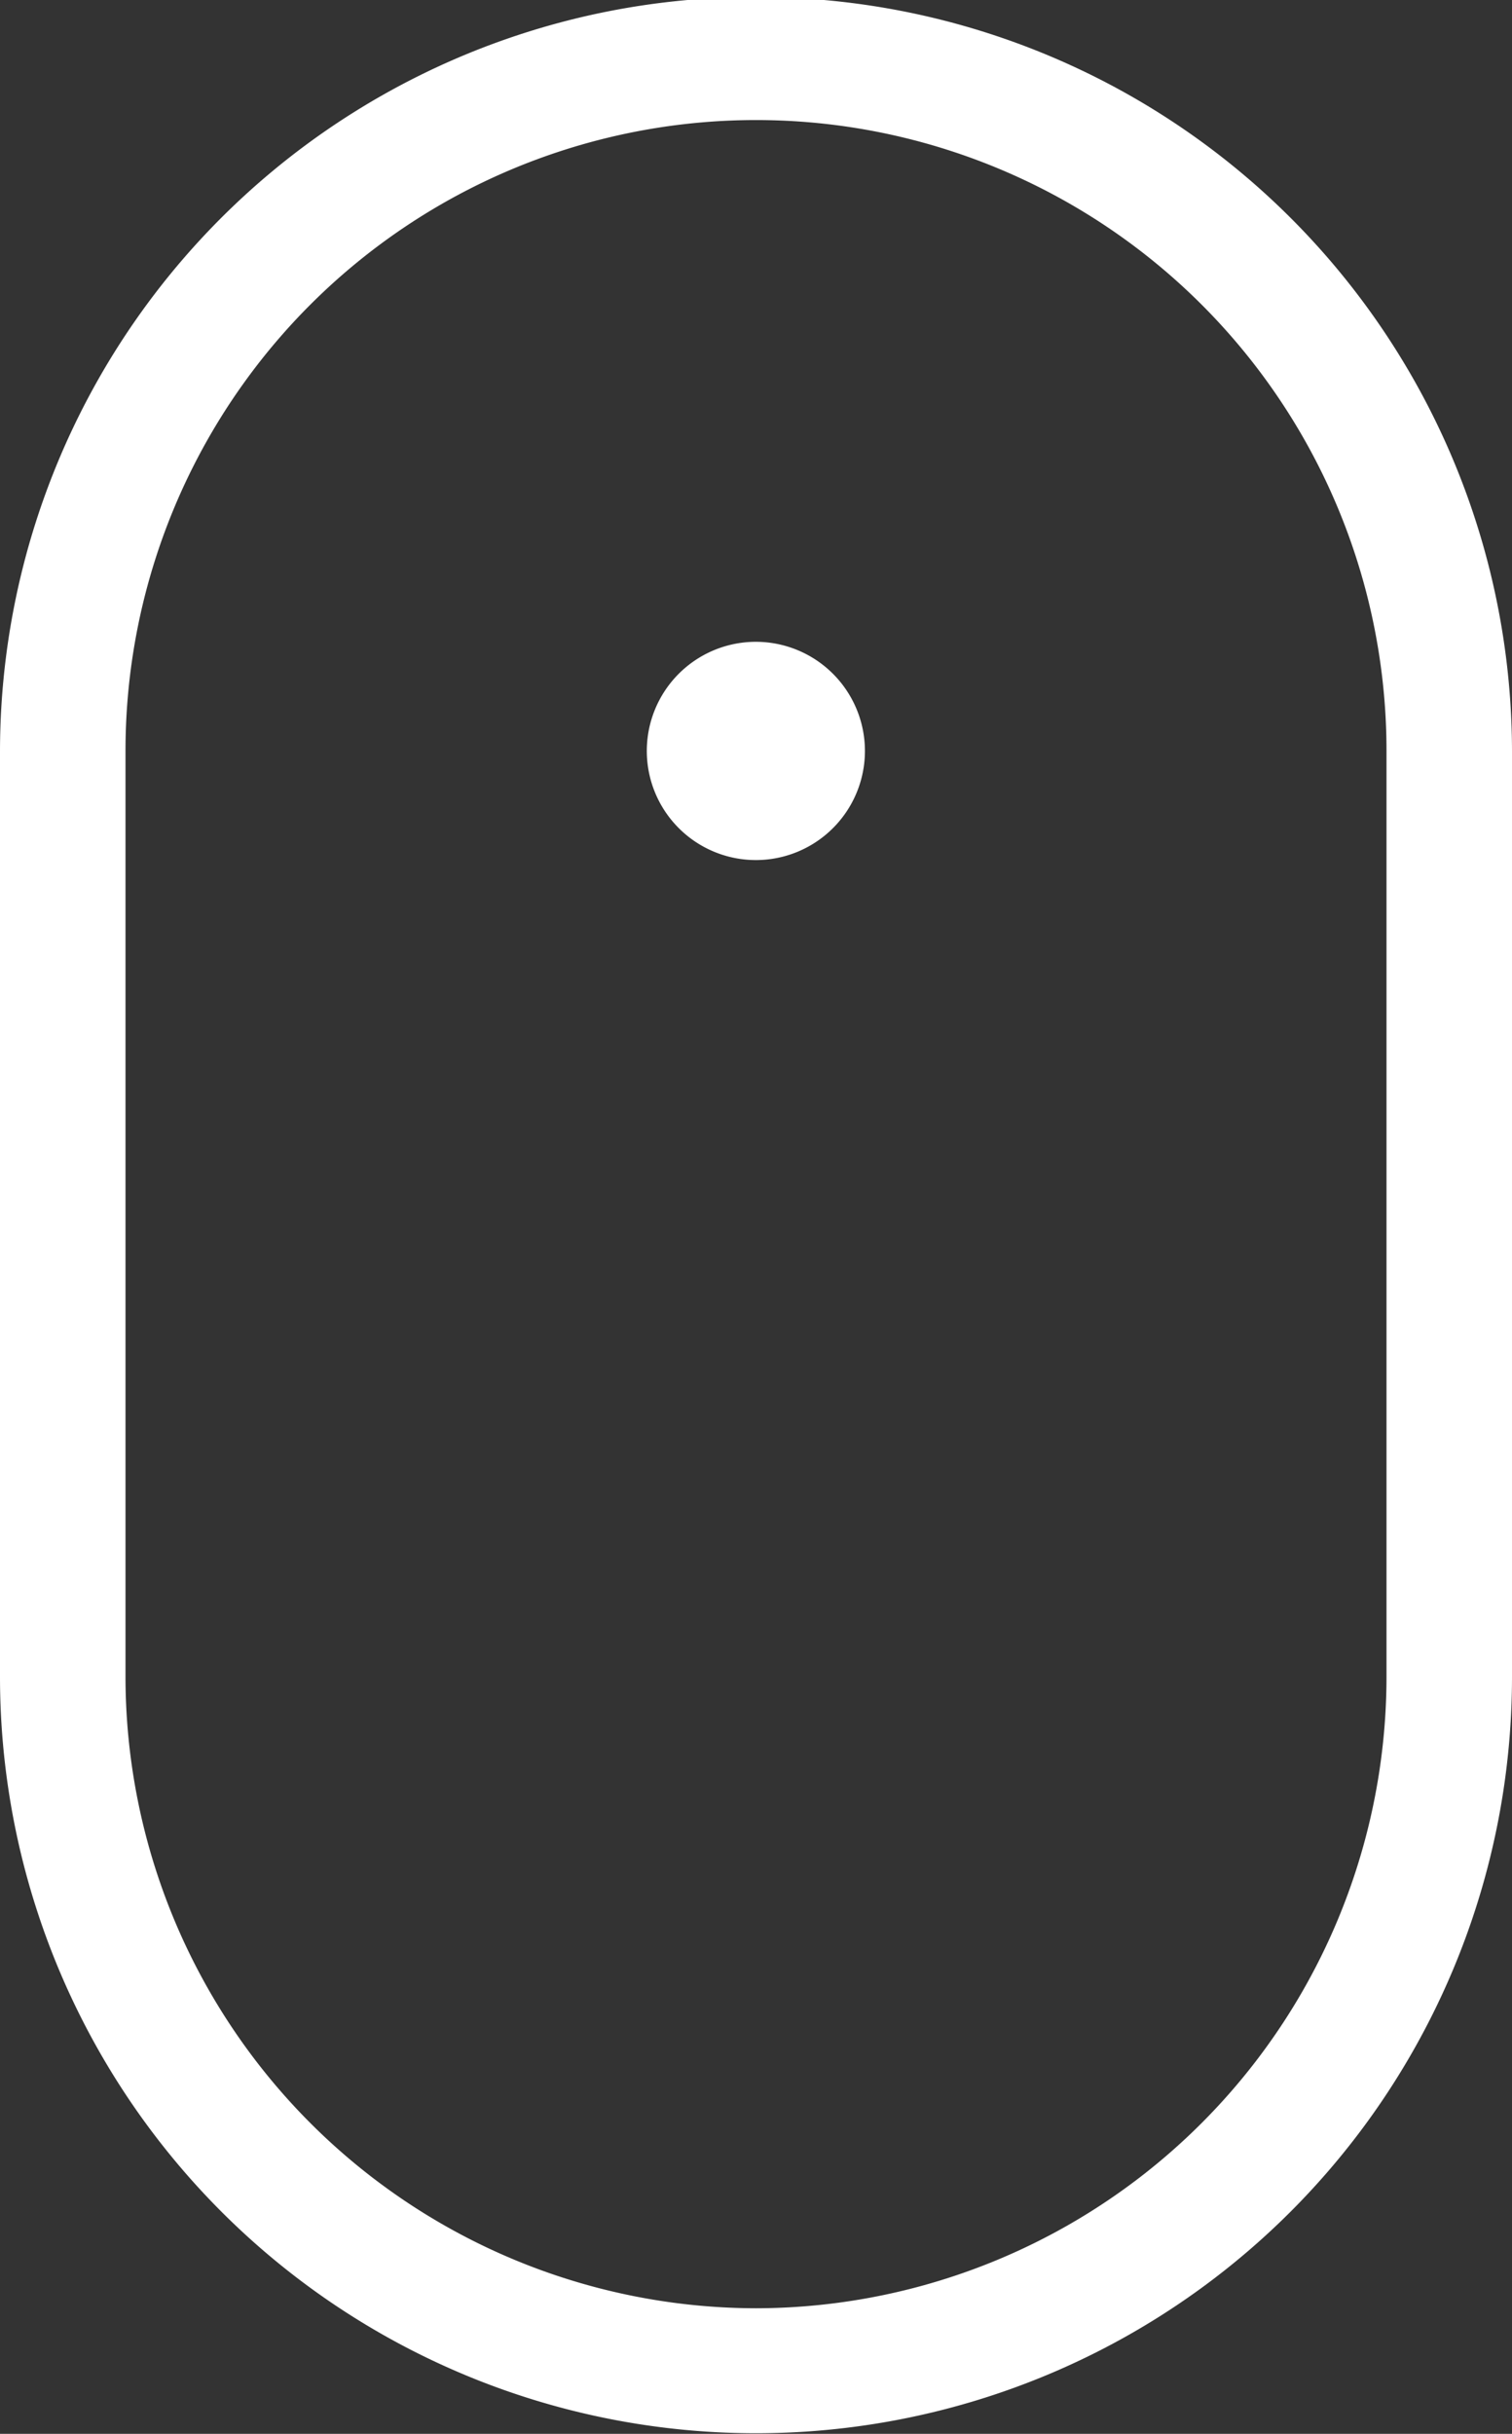 <svg xmlns="http://www.w3.org/2000/svg" width="23" height="37" viewBox="0 0 23 37">
  <rect x="0" y="0" width="23" height="37" fill="#333333" stroke="none"/>
  <defs>
    <style>
      .cls-1 {
        fill: #fff;
        fill-rule: evenodd;
      }
    </style>
  </defs>
  <path id="scroll" class="cls-1" d="M11.5,9.757a1.659,1.659,0,1,0,1.657,1.659A1.66,1.66,0,0,0,11.5,9.757ZM10.543-.007A11.476,11.476,0,0,0,0,11.416V25.491a11.5,11.5,0,1,0,23,0V11.416A11.48,11.48,0,0,0,12.451-.007M11.5,35.091a9.607,9.607,0,0,1-9.591-9.6V11.416a9.591,9.591,0,1,1,19.182,0V25.49A9.607,9.607,0,0,1,11.5,35.091Z"/>
</svg>
